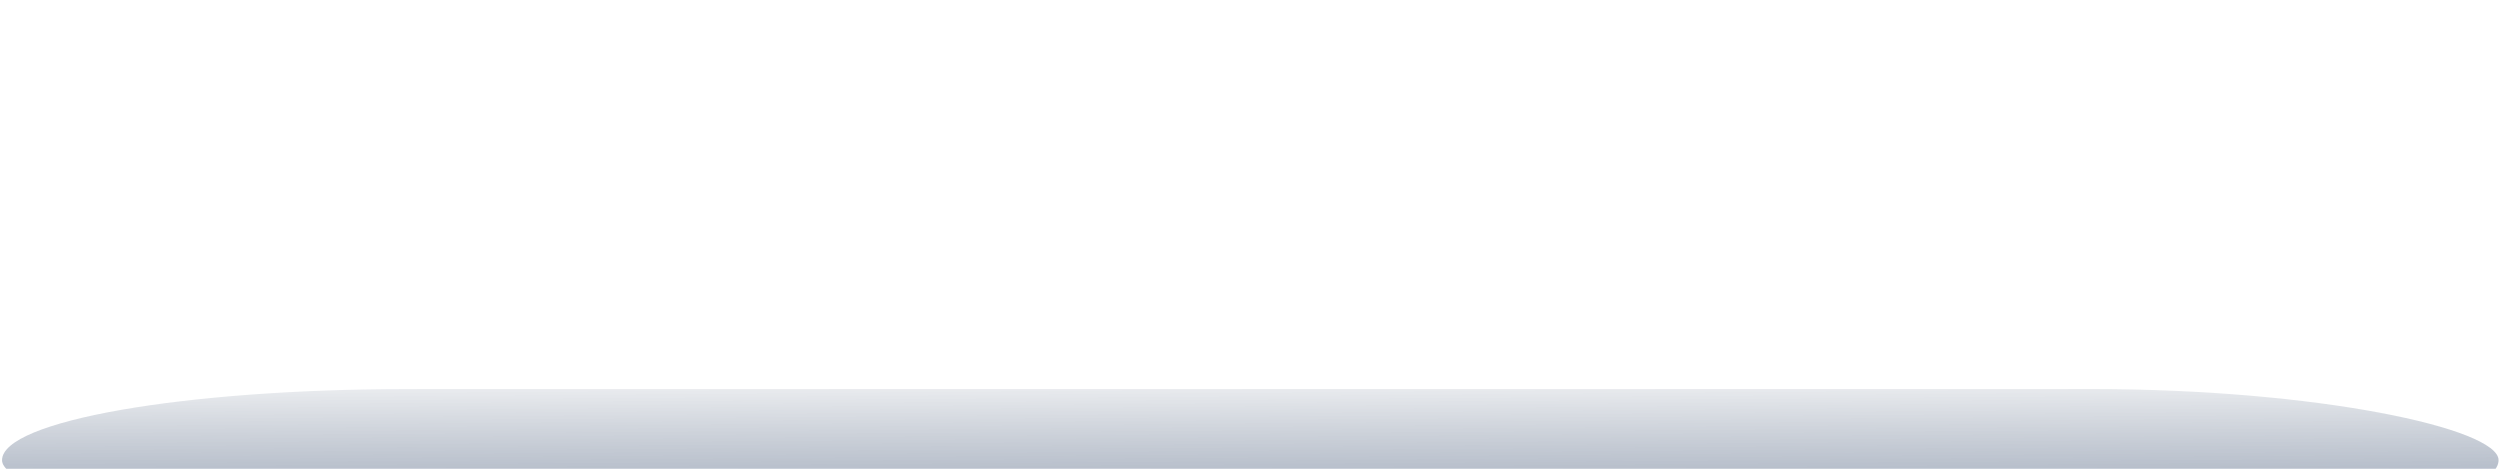 <?xml version="1.0" encoding="UTF-8" standalone="no"?>
<!-- Created with Inkscape (http://www.inkscape.org/) -->

<svg
   xmlns:dc="http://purl.org/dc/elements/1.1/"
   xmlns:cc="http://creativecommons.org/ns#"
   xmlns:rdf="http://www.w3.org/1999/02/22-rdf-syntax-ns#"
   xmlns:svg="http://www.w3.org/2000/svg"
   xmlns="http://www.w3.org/2000/svg"
   xmlns:xlink="http://www.w3.org/1999/xlink"
   xmlns:sodipodi="http://sodipodi.sourceforge.net/DTD/sodipodi-0.dtd"
   xmlns:inkscape="http://www.inkscape.org/namespaces/inkscape"
   width="160"
   height="30"
   viewBox="0 0 160 30"
   id="svg2"
   version="1.1"
   inkscape:version="0.91 r13725"
   sodipodi:docname="windowlist_hover.svg">
  <defs
     id="defs4">
    <linearGradient
       inkscape:collect="always"
       id="linearGradient4173">
      <stop
         style="stop-color:#7a879b;stop-opacity:0"
         offset="0"
         id="stop4175" />
      <stop
         style="stop-color:#e6e6e6;stop-opacity:0;"
         offset="1"
         id="stop4177" />
    </linearGradient>
    <linearGradient
       inkscape:collect="always"
       id="linearGradient4157">
      <stop
         style="stop-color:#8e9bb1;stop-opacity:1"
         offset="0"
         id="stop4159" />
      <stop
         style="stop-color:#7a879b;stop-opacity:0.165"
         offset="1"
         id="stop4161" />
    </linearGradient>
    <linearGradient
       inkscape:collect="always"
       xlink:href="#linearGradient4157"
       id="linearGradient4163"
       x1="171.838"
       y1="1052.67"
       x2="171.827"
       y2="1040.982"
       gradientUnits="userSpaceOnUse"
       gradientTransform="matrix(0.453,0,0,0.901,-0.327,109.247)" />
    <radialGradient
       inkscape:collect="always"
       xlink:href="#linearGradient4173"
       id="radialGradient4179"
       cx="83.788"
       cy="12.557"
       fx="83.788"
       fy="12.557"
       r="80"
       gradientTransform="matrix(1,0,0,0.175,0,11.55)"
       gradientUnits="userSpaceOnUse" />
  </defs>
  <sodipodi:namedview
     id="base"
     pagecolor="#c3c3c3"
     bordercolor="#666666"
     borderopacity="1.0"
     inkscape:pageopacity="0"
     inkscape:pageshadow="2"
     inkscape:zoom="7.919596"
     inkscape:cx="126.9833"
     inkscape:cy="13.56415"
     inkscape:document-units="px"
     inkscape:current-layer="layer1"
     showgrid="false"
     inkscape:window-width="1280"
     inkscape:window-height="967"
     inkscape:window-x="0"
     inkscape:window-y="0"
     inkscape:window-maximized="1"
     fit-margin-top="0"
     fit-margin-left="0"
     fit-margin-right="0"
     fit-margin-bottom="0"
     units="px" />
  <g
     inkscape:label="Layer 1"
     inkscape:groupmode="layer"
     id="layer1"
     transform="translate(0,-1022.362)">
    <path
       style="opacity:1;fill:url(#radialGradient4179);fill-opacity:1;stroke:none;stroke-opacity:1"
       d="M 0,0 0,12.121 0,14 0,15.879 C 0,22.594 5.406,28 12.121,28 L 147.879,28 C 154.594,28 160,22.594 160,15.879 L 160,14 160,12.121 160,0 147.879,0 12.121,0 0,0 Z"
       transform="translate(0,1024.362)"
       id="rect4154"
       inkscape:connector-curvature="0" />
    <rect
       style="opacity:1;fill:url(#linearGradient4163);fill-opacity:1;stroke:none;stroke-opacity:1"
       id="rect4155"
       width="159.777"
       height="9.1"
       x="0.131"
       y="1047.262"
       ry="4.55"
       rx="25.992" />
  </g>
</svg>
